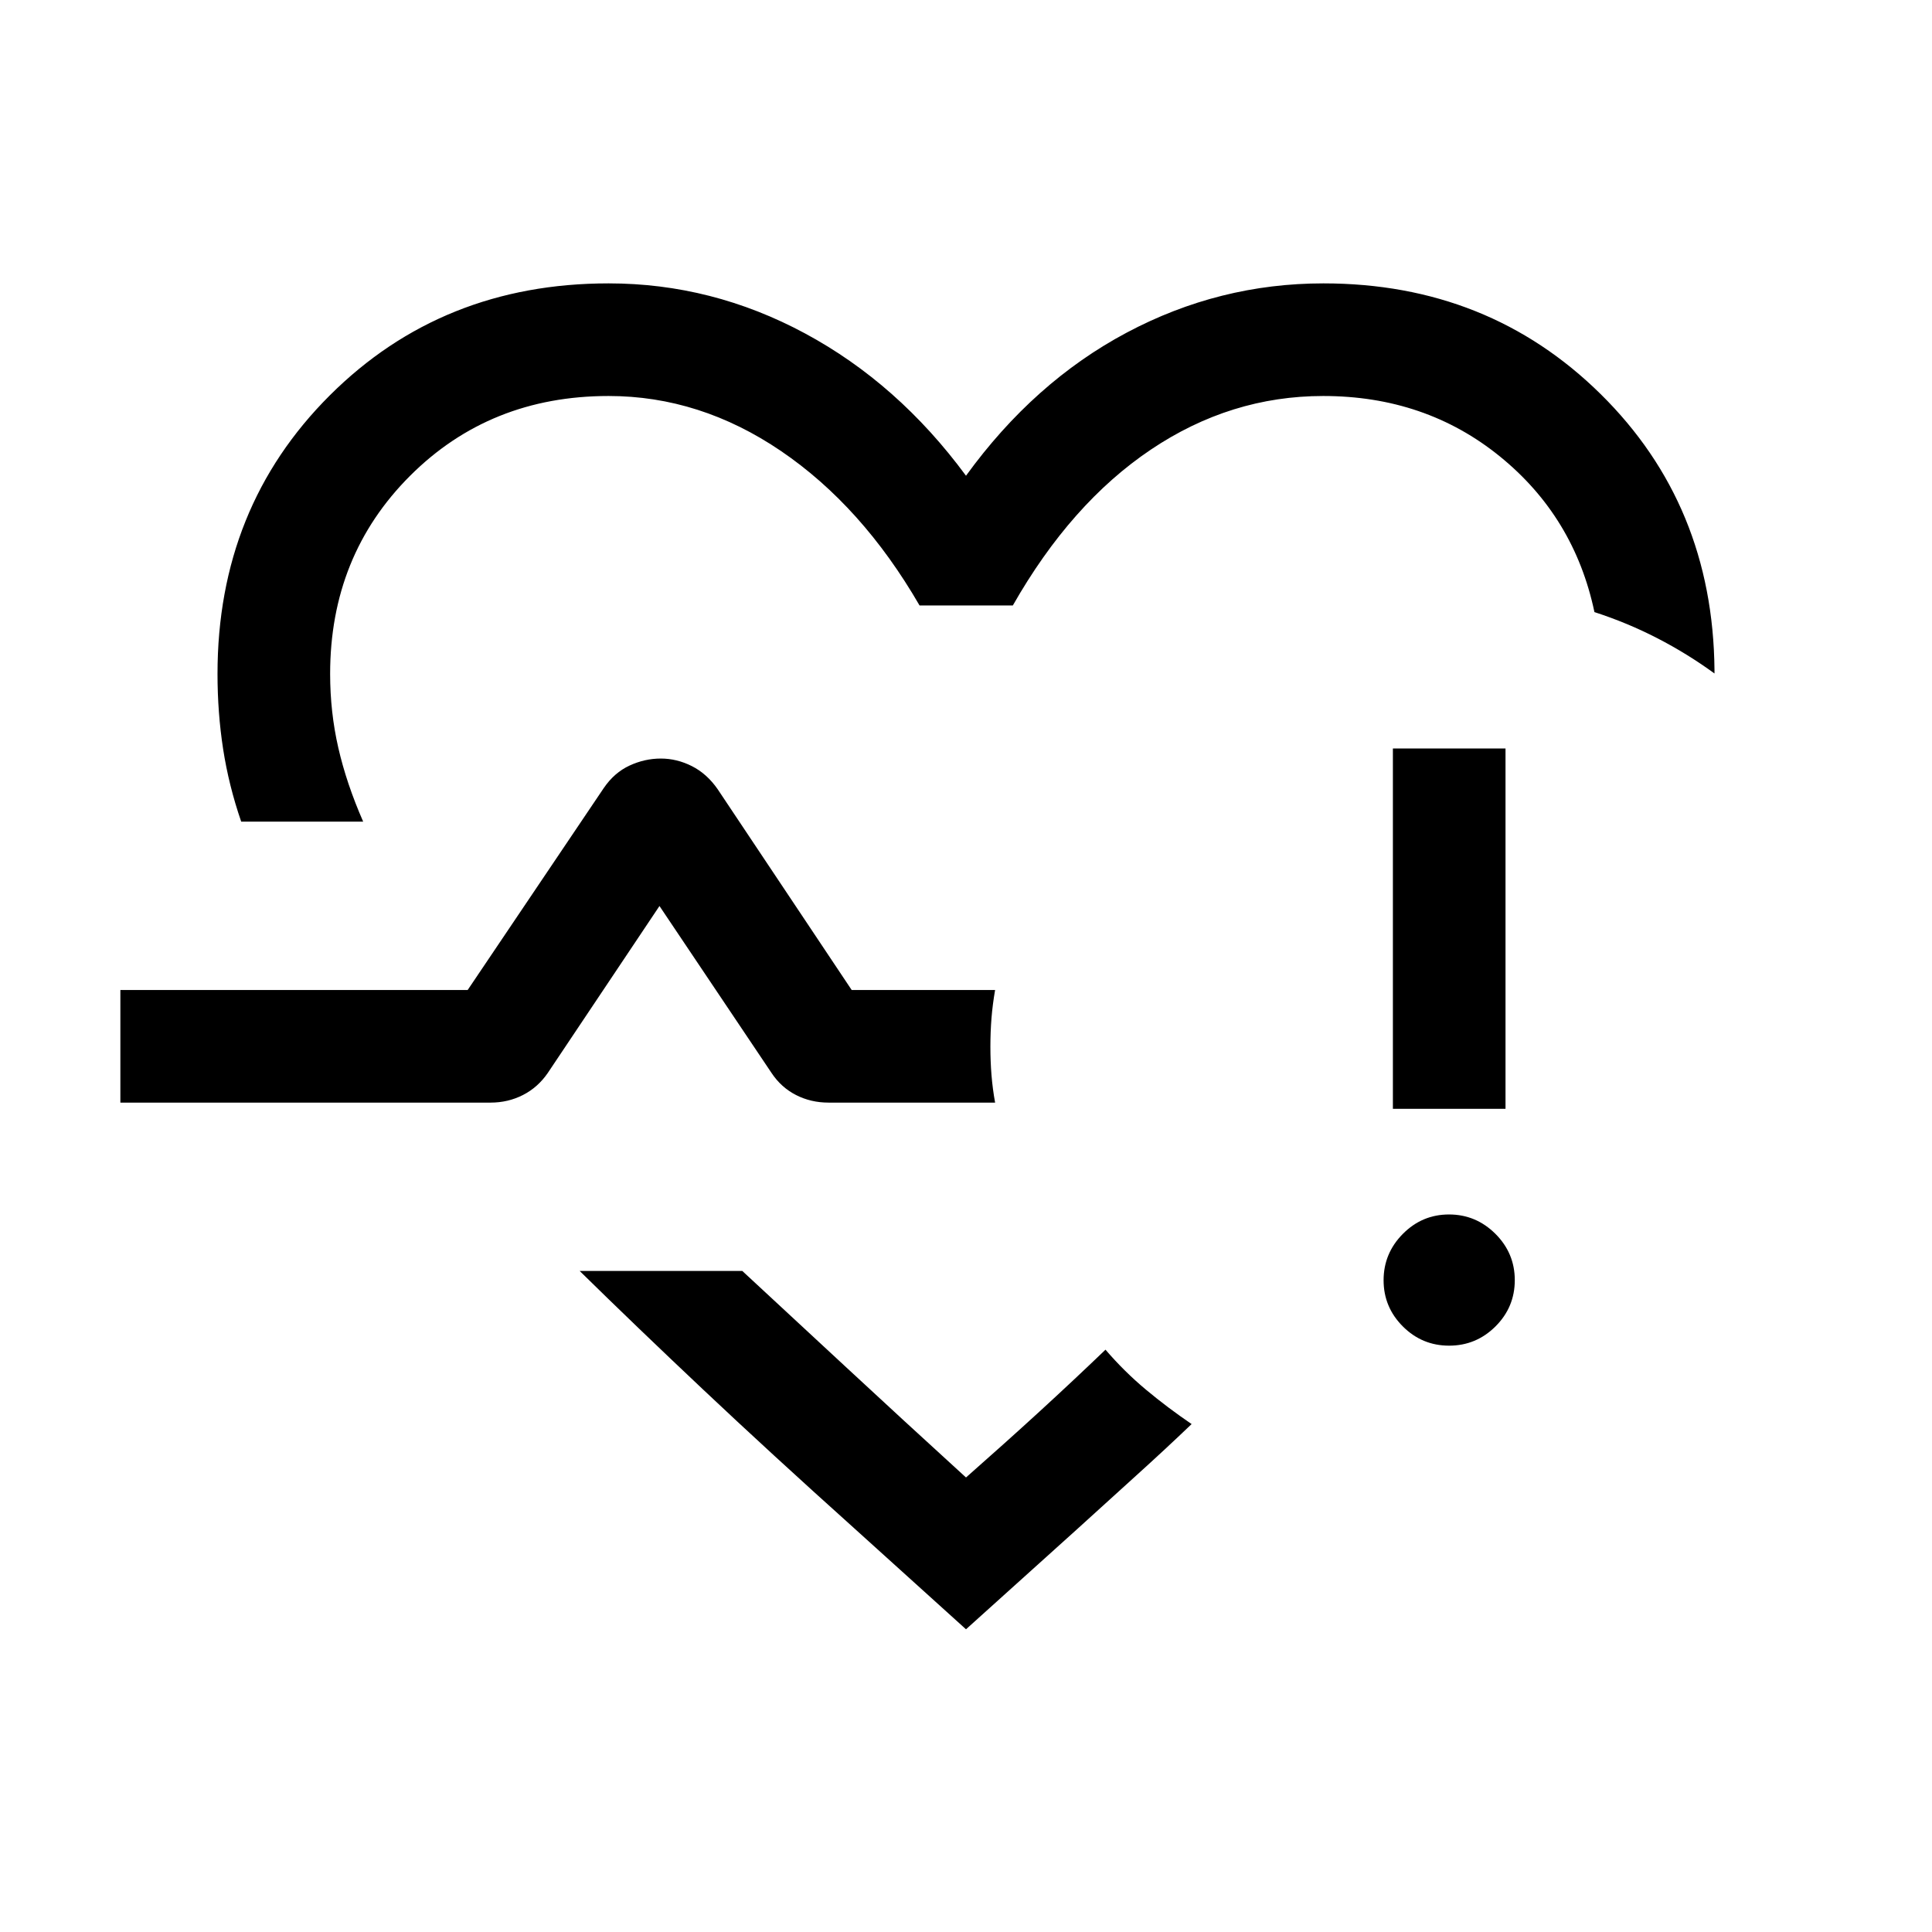 <svg xmlns="http://www.w3.org/2000/svg" height="24" viewBox="0 -960 960 960" width="24"><path d="M456.46-494.54Zm-336.61-57.19q-6.19-18-8.98-36.07-2.79-18.08-2.79-37.35 0-82.75 55.8-138.4 55.81-55.64 138.54-55.64 51.39 0 97.59 24.86T480-723.61q33.77-46.58 79.8-71.08 46.04-24.5 97.78-24.5 81.97 0 137.77 55.01 55.8 55.01 56.57 137.09v1.74q-13.57-9.88-28.42-17.53-14.85-7.66-31.23-12.97-10-47.34-47-77.36-37-30.02-87.78-30.02-46.03 0-85.68 26.67-39.66 26.68-68.54 77.41h-46.35q-28.57-49.35-68.82-76.72-40.25-27.36-85.68-27.36-59 0-98.69 39.69t-39.69 98.39q0 19 4.06 36.72 4.05 17.72 12.36 36.7h-60.61ZM480-150.42l-55.42-50.08q-41.85-37.58-75.29-69.12-33.44-31.53-61.25-58.84h80.81q24.25 22.46 51.64 47.88 27.39 25.43 59.51 54.73 19.38-17.07 36.39-32.64 17-15.57 32.92-30.86 9.41 10.95 20.17 19.92 10.75 8.97 22.63 17.04-13.15 12.58-27.44 25.49-14.29 12.9-29.9 27.13L480-150.42Zm240.05-140.93q-13.43 0-22.99-9.56-9.56-9.57-9.56-22.94 0-13.38 9.56-23.03 9.57-9.66 22.95-9.66 13.37 0 23.03 9.6 9.65 9.61 9.65 23.04 0 13.44-9.6 23-9.6 9.55-23.04 9.55Zm-27.93-117.69v-179.04h55.96v179.04h-55.96Zm-632.31-3.08V-468.08h172.58l67.63-100.36q5.22-7.64 12.77-11.14 7.55-3.5 15.55-3.5 8.01 0 15.46 3.77 7.46 3.77 12.82 11.49l66.57 99.74h71.27q-1.23 7.08-1.79 13.92-.55 6.85-.55 14.25 0 7.32.55 14.16.56 6.85 1.79 13.63h-82.81q-8.72 0-16.11-3.77-7.39-3.76-12.19-11l-55.66-82.92-55.51 82.98q-4.95 7.18-12.34 10.94-7.4 3.77-16.04 3.77H59.81Z"/></svg>